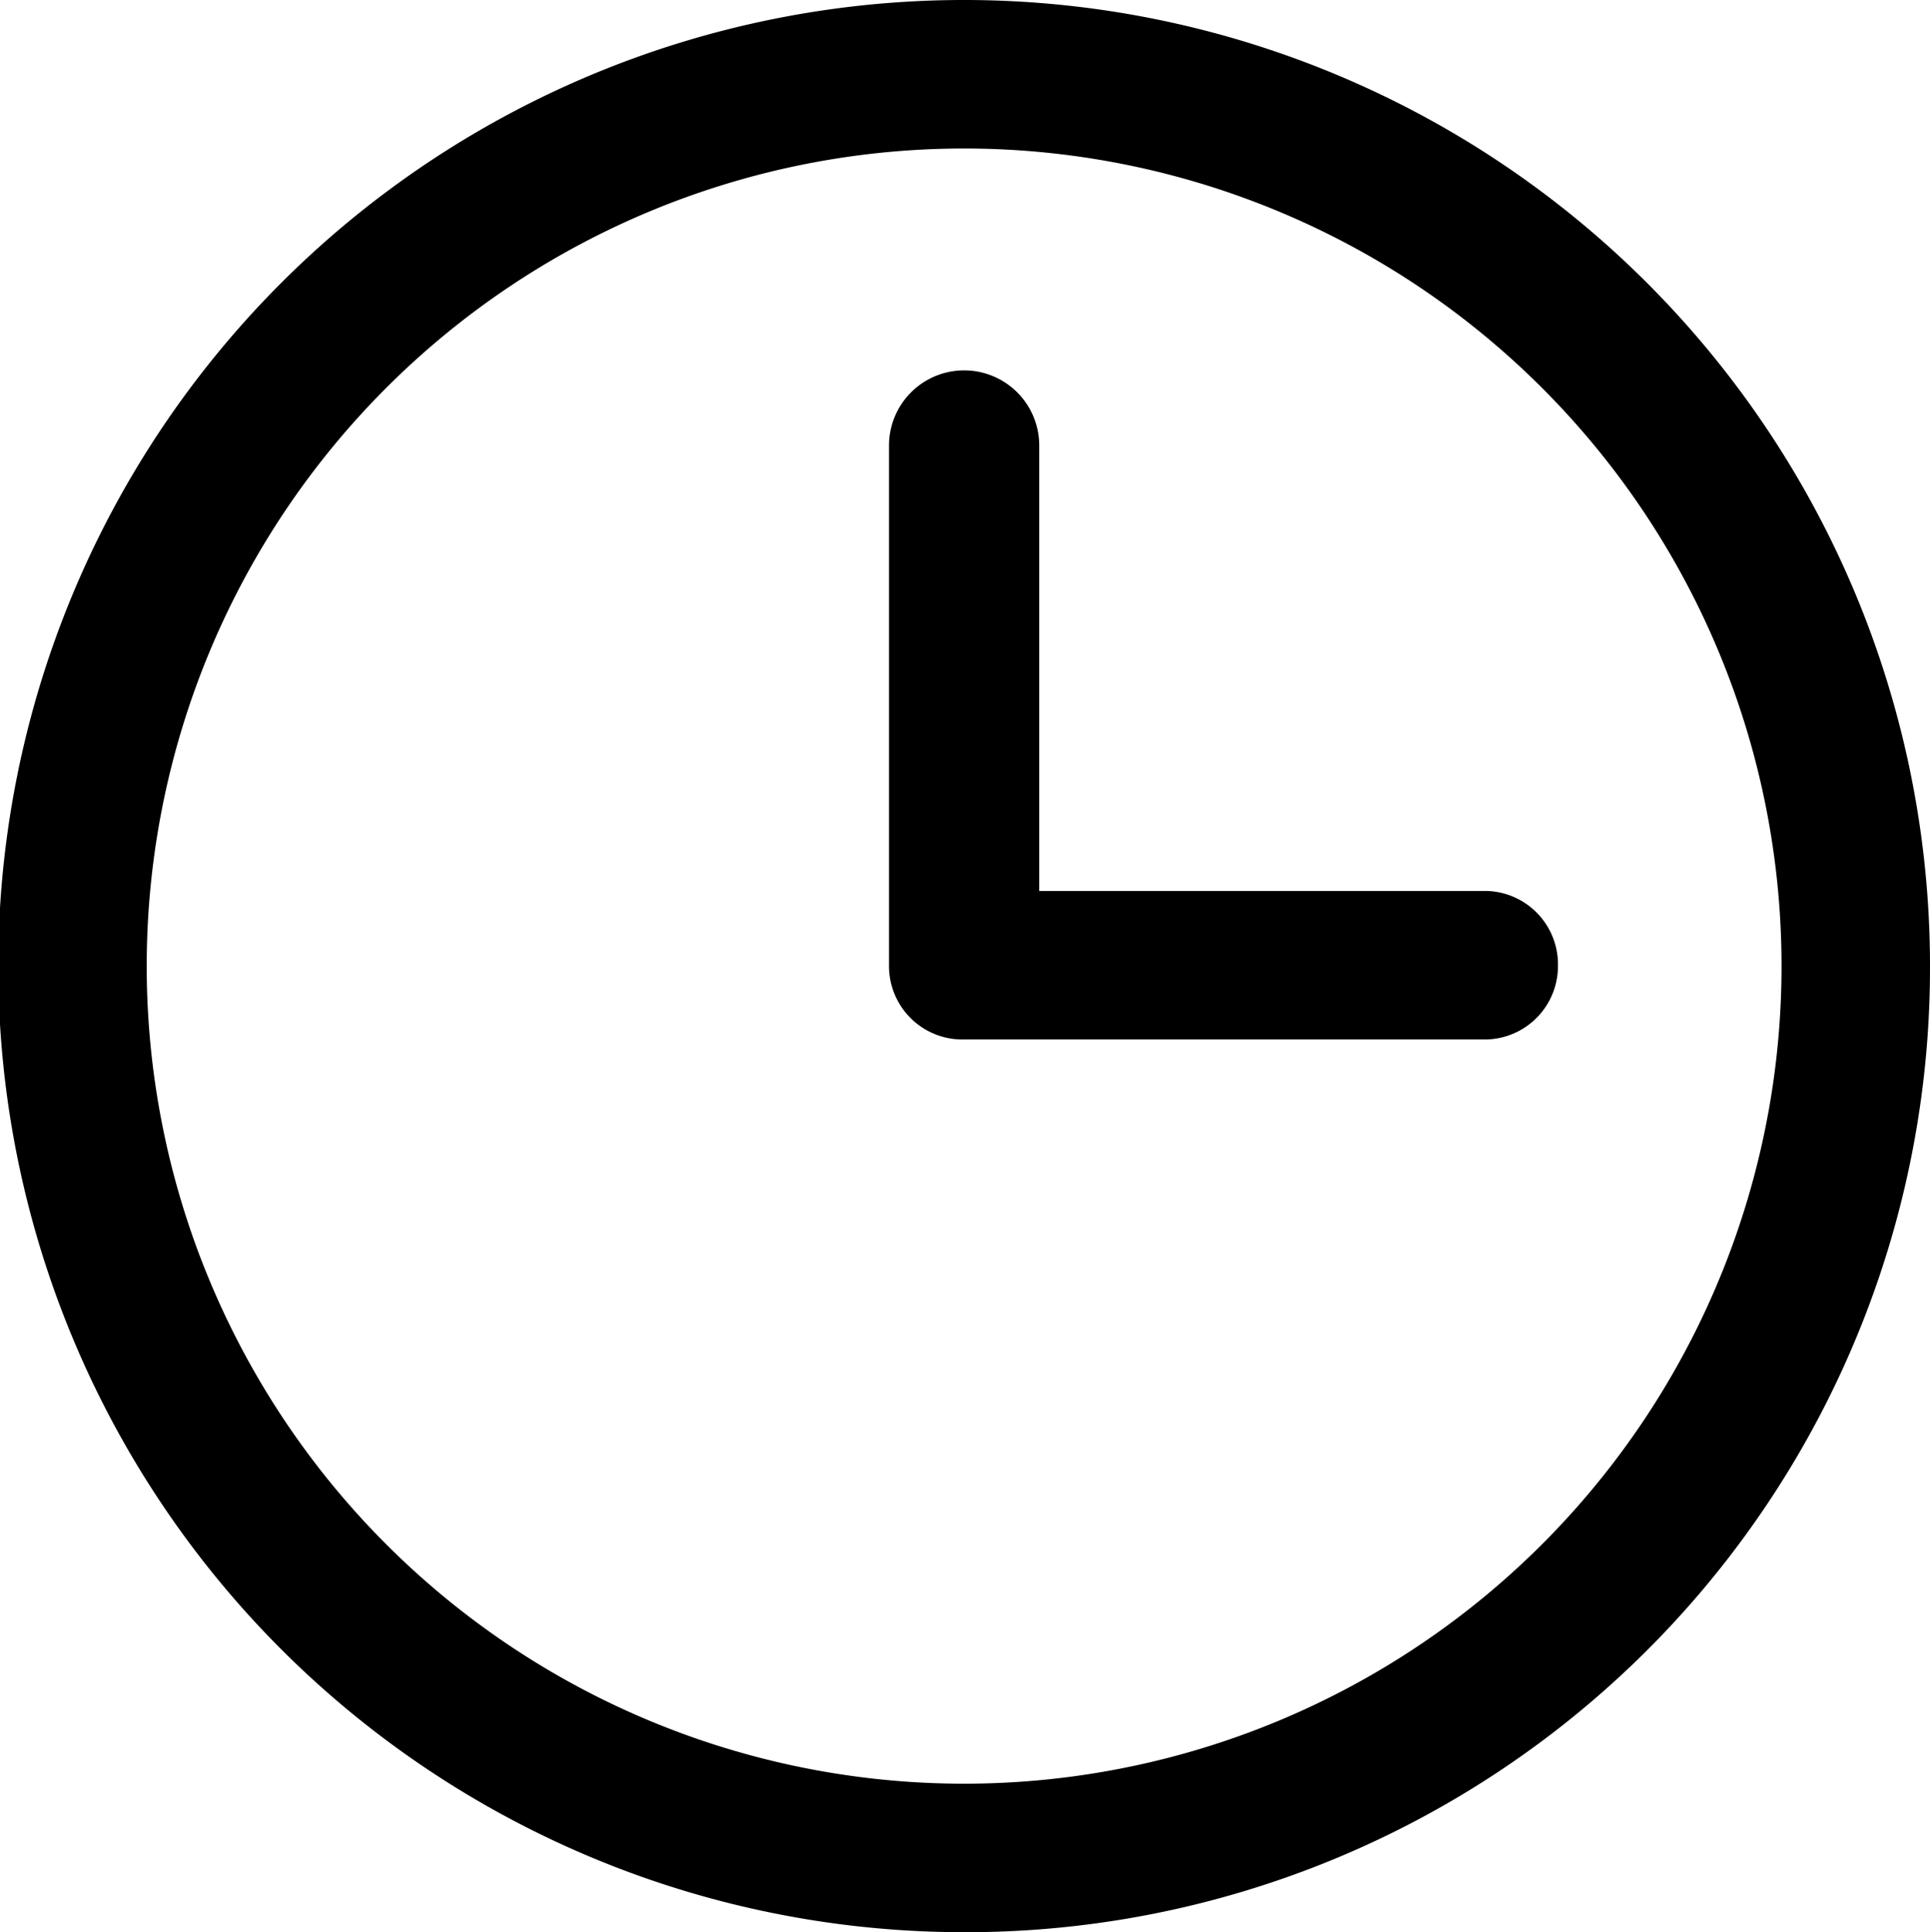 <svg xmlns="http://www.w3.org/2000/svg" viewBox="0 0 11.05 11.06">
  <path d="M8.92 5.53a.42.42 0 0 0-.41-.43H5.95V2.55a.43.43 0 1 0-.86 0v2.98a.42.42 0 0 0 .43.42h2.99a.42.42 0 0 0 .41-.42m1.28 0A4.68 4.68 0 1 1 5.52.85a4.68 4.68 0 0 1 4.68 4.68m.85 0a5.53 5.53 0 1 0-5.52 5.53 5.52 5.52 0 0 0 5.52-5.53"/>
</svg>
